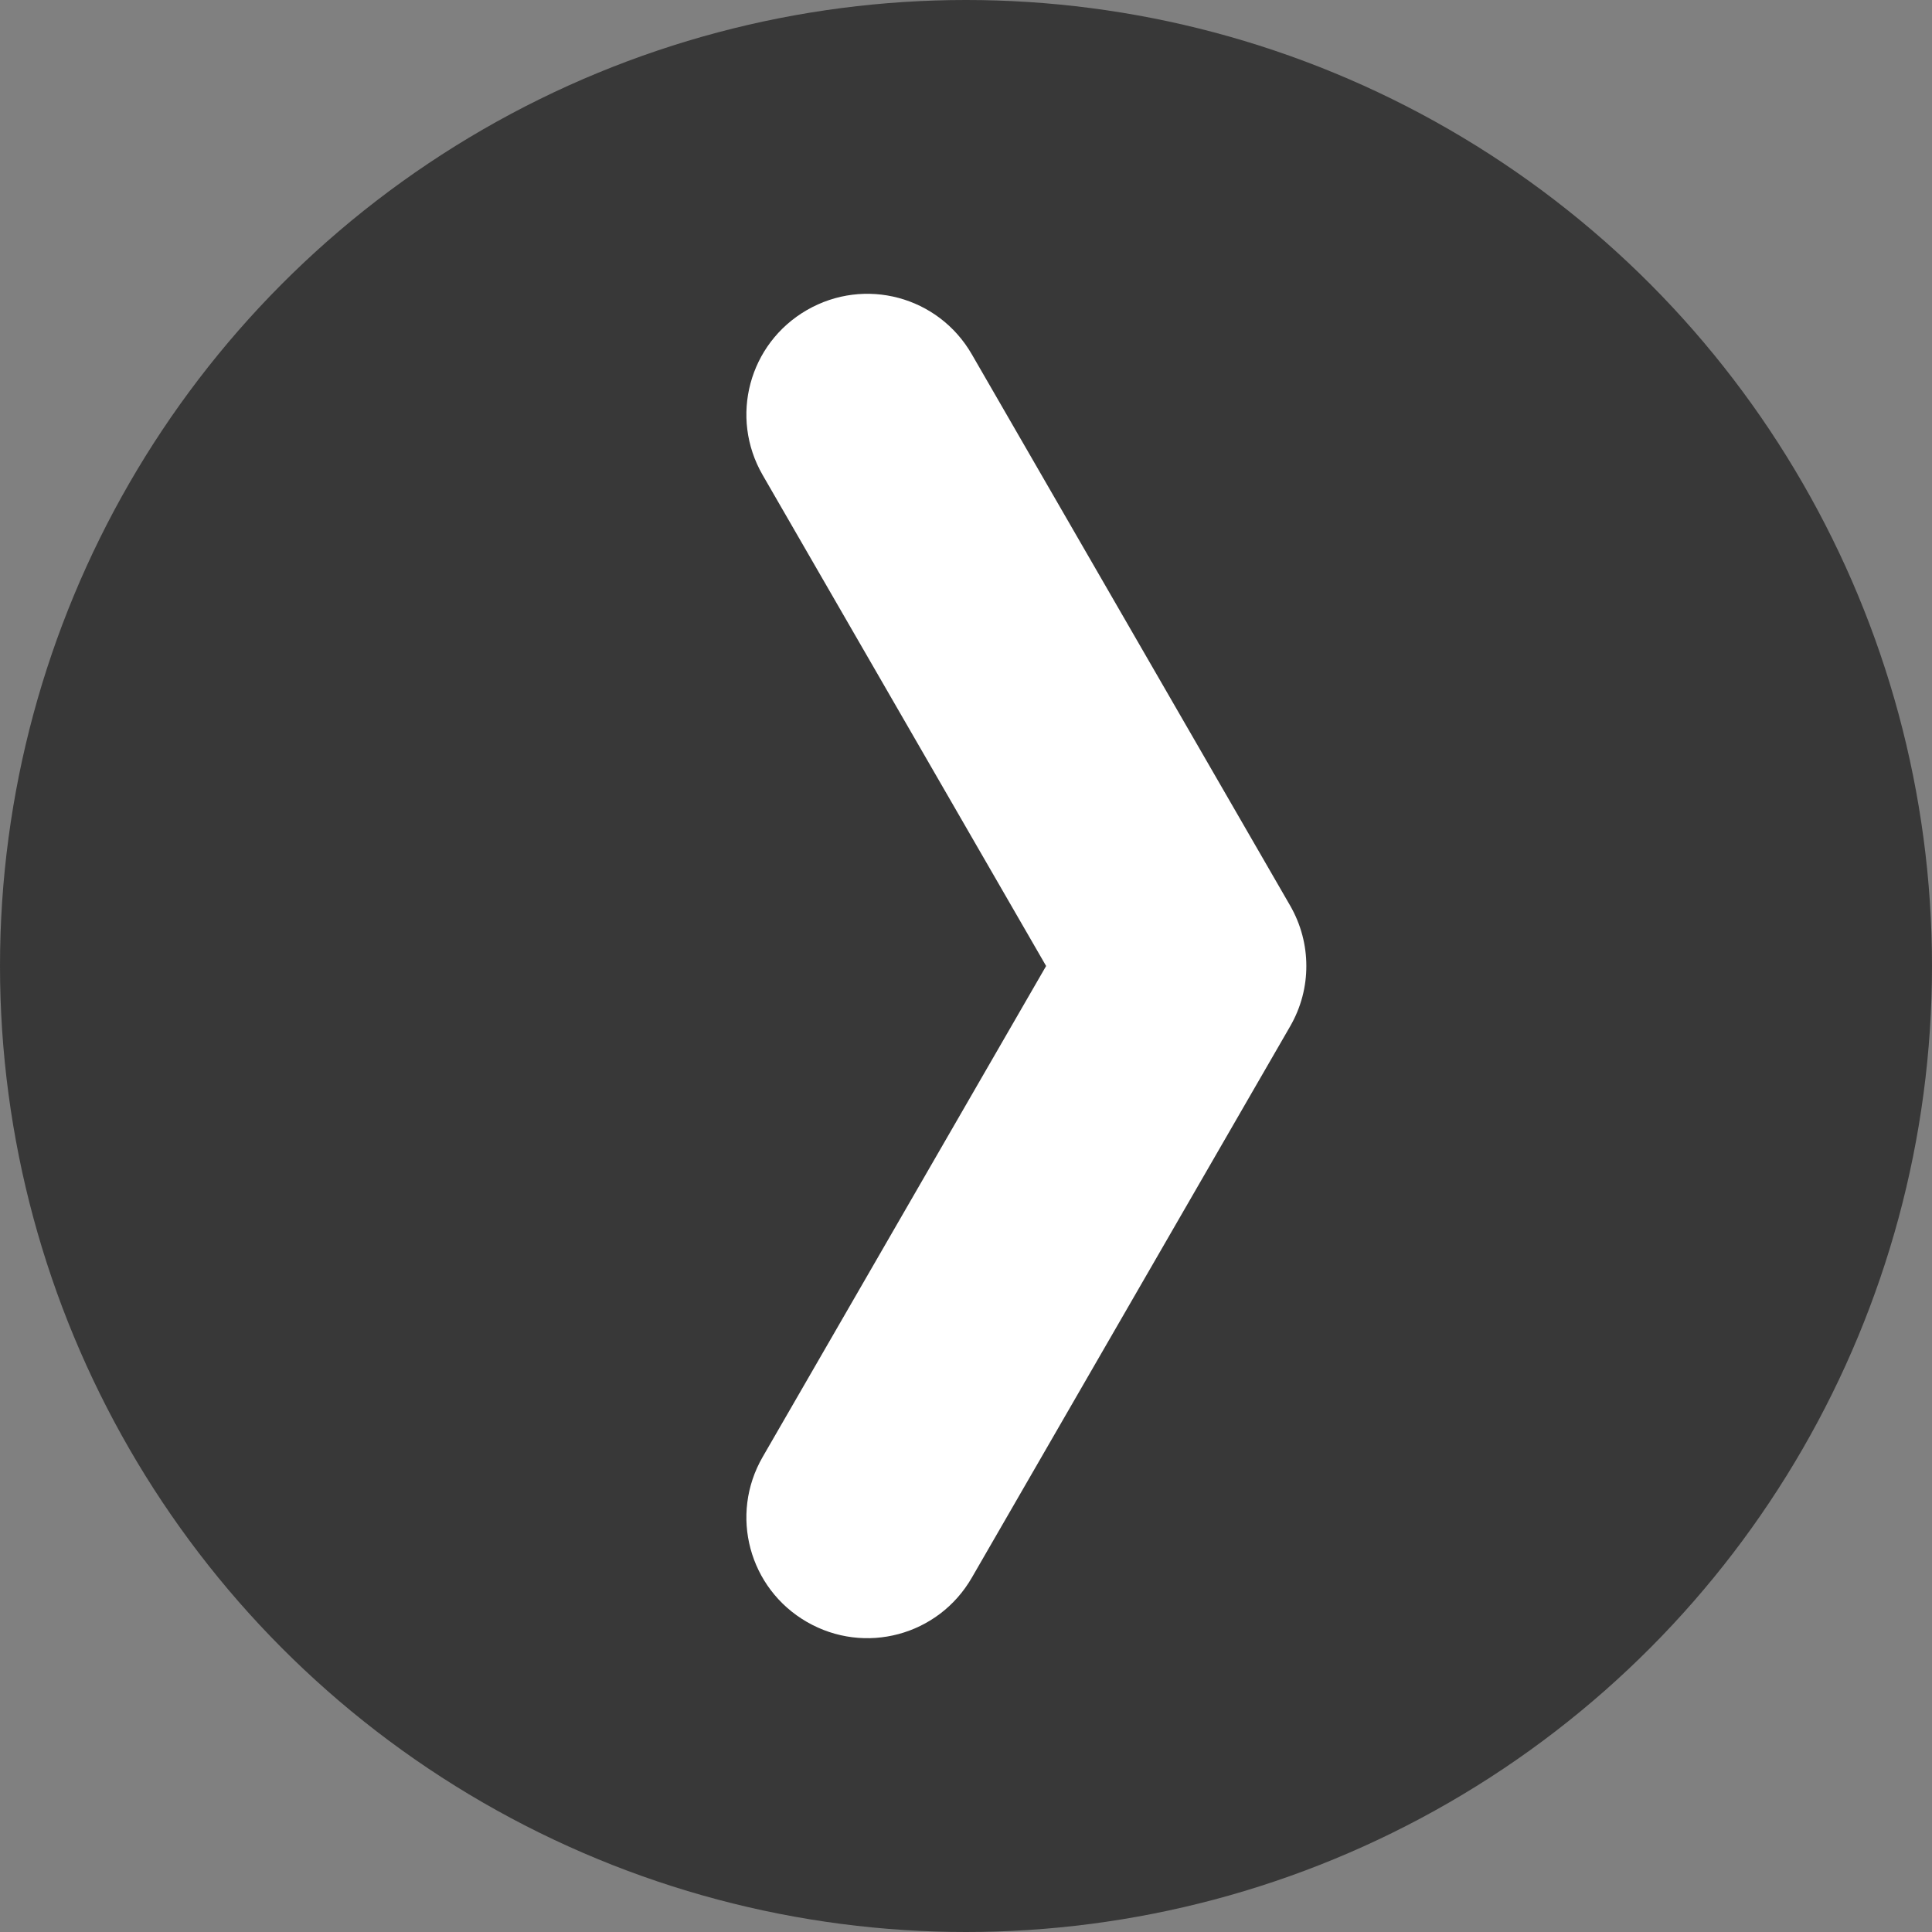 <svg width="32" height="32" viewBox="0 0 32 32" fill="none" xmlns="http://www.w3.org/2000/svg">
<rect x="0" y="0" width="32" height="32" fill="#808080" stroke="none"/>
<circle cx="16" cy="16" r="16" fill="#1A1A1A" fill-opacity="0.7"/>
<path d="M17.327 16L12.632 7.868C12.078 6.908 12.405 5.69 13.364 5.136C14.324 4.582 15.542 4.908 16.096 5.868L21.368 14.998C21.55 15.314 21.637 15.659 21.637 15.998C21.638 16.339 21.551 16.684 21.368 17.001L16.096 26.132C15.542 27.091 14.324 27.418 13.364 26.864C12.405 26.31 12.078 25.091 12.632 24.132L17.327 16Z" fill="white"/>
</svg>
